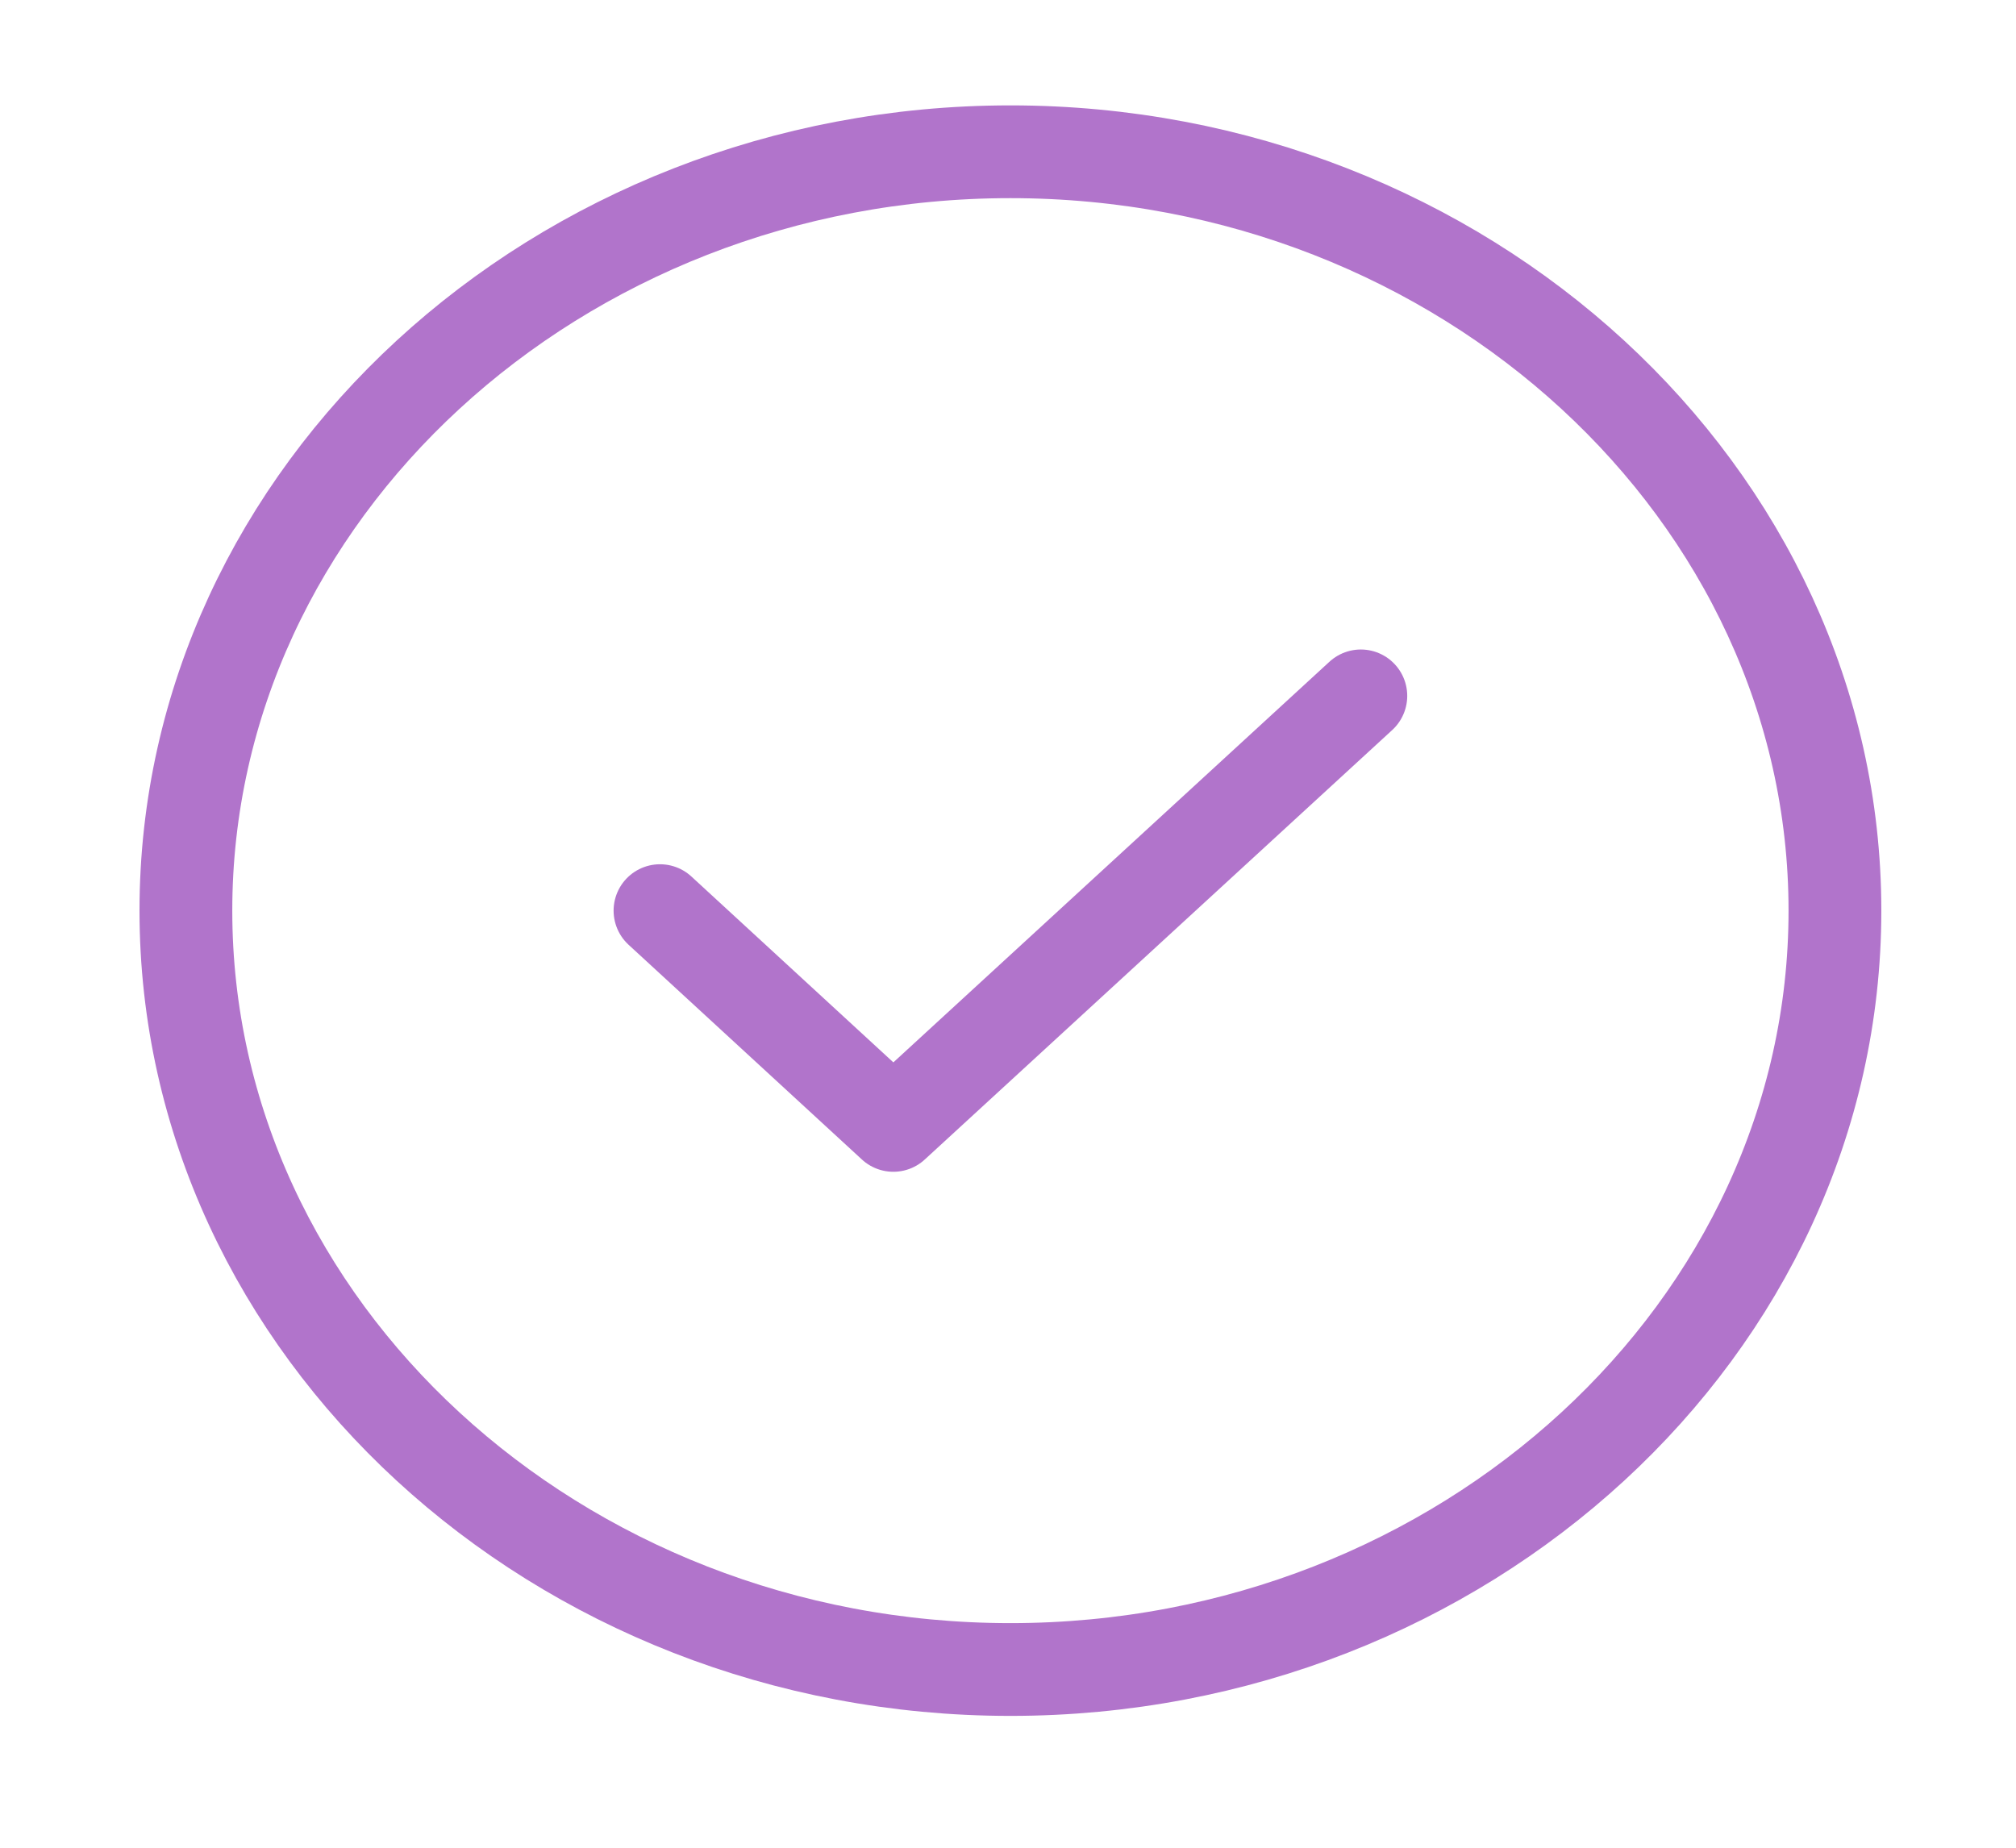 <svg width="48" height="44" viewBox="0 0 48 44" fill="none" xmlns="http://www.w3.org/2000/svg">
<g id="Iconsax/Linear/tickcircle">
<path id="Vector" d="M24.058 39.756C34.855 39.756 43.689 31.624 43.689 21.685C43.689 11.746 34.855 3.614 24.058 3.614C13.26 3.614 4.426 11.746 4.426 21.685C4.426 31.624 13.26 39.756 24.058 39.756Z" stroke="#B174CB" stroke-width="2.209" stroke-linecap="round" stroke-linejoin="round"/>
<path id="Vector_2" d="M15.714 21.685L21.27 26.799L32.401 16.571" stroke="#B174CB" stroke-width="2.209" stroke-linecap="round" stroke-linejoin="round"/>
</g>
</svg>
